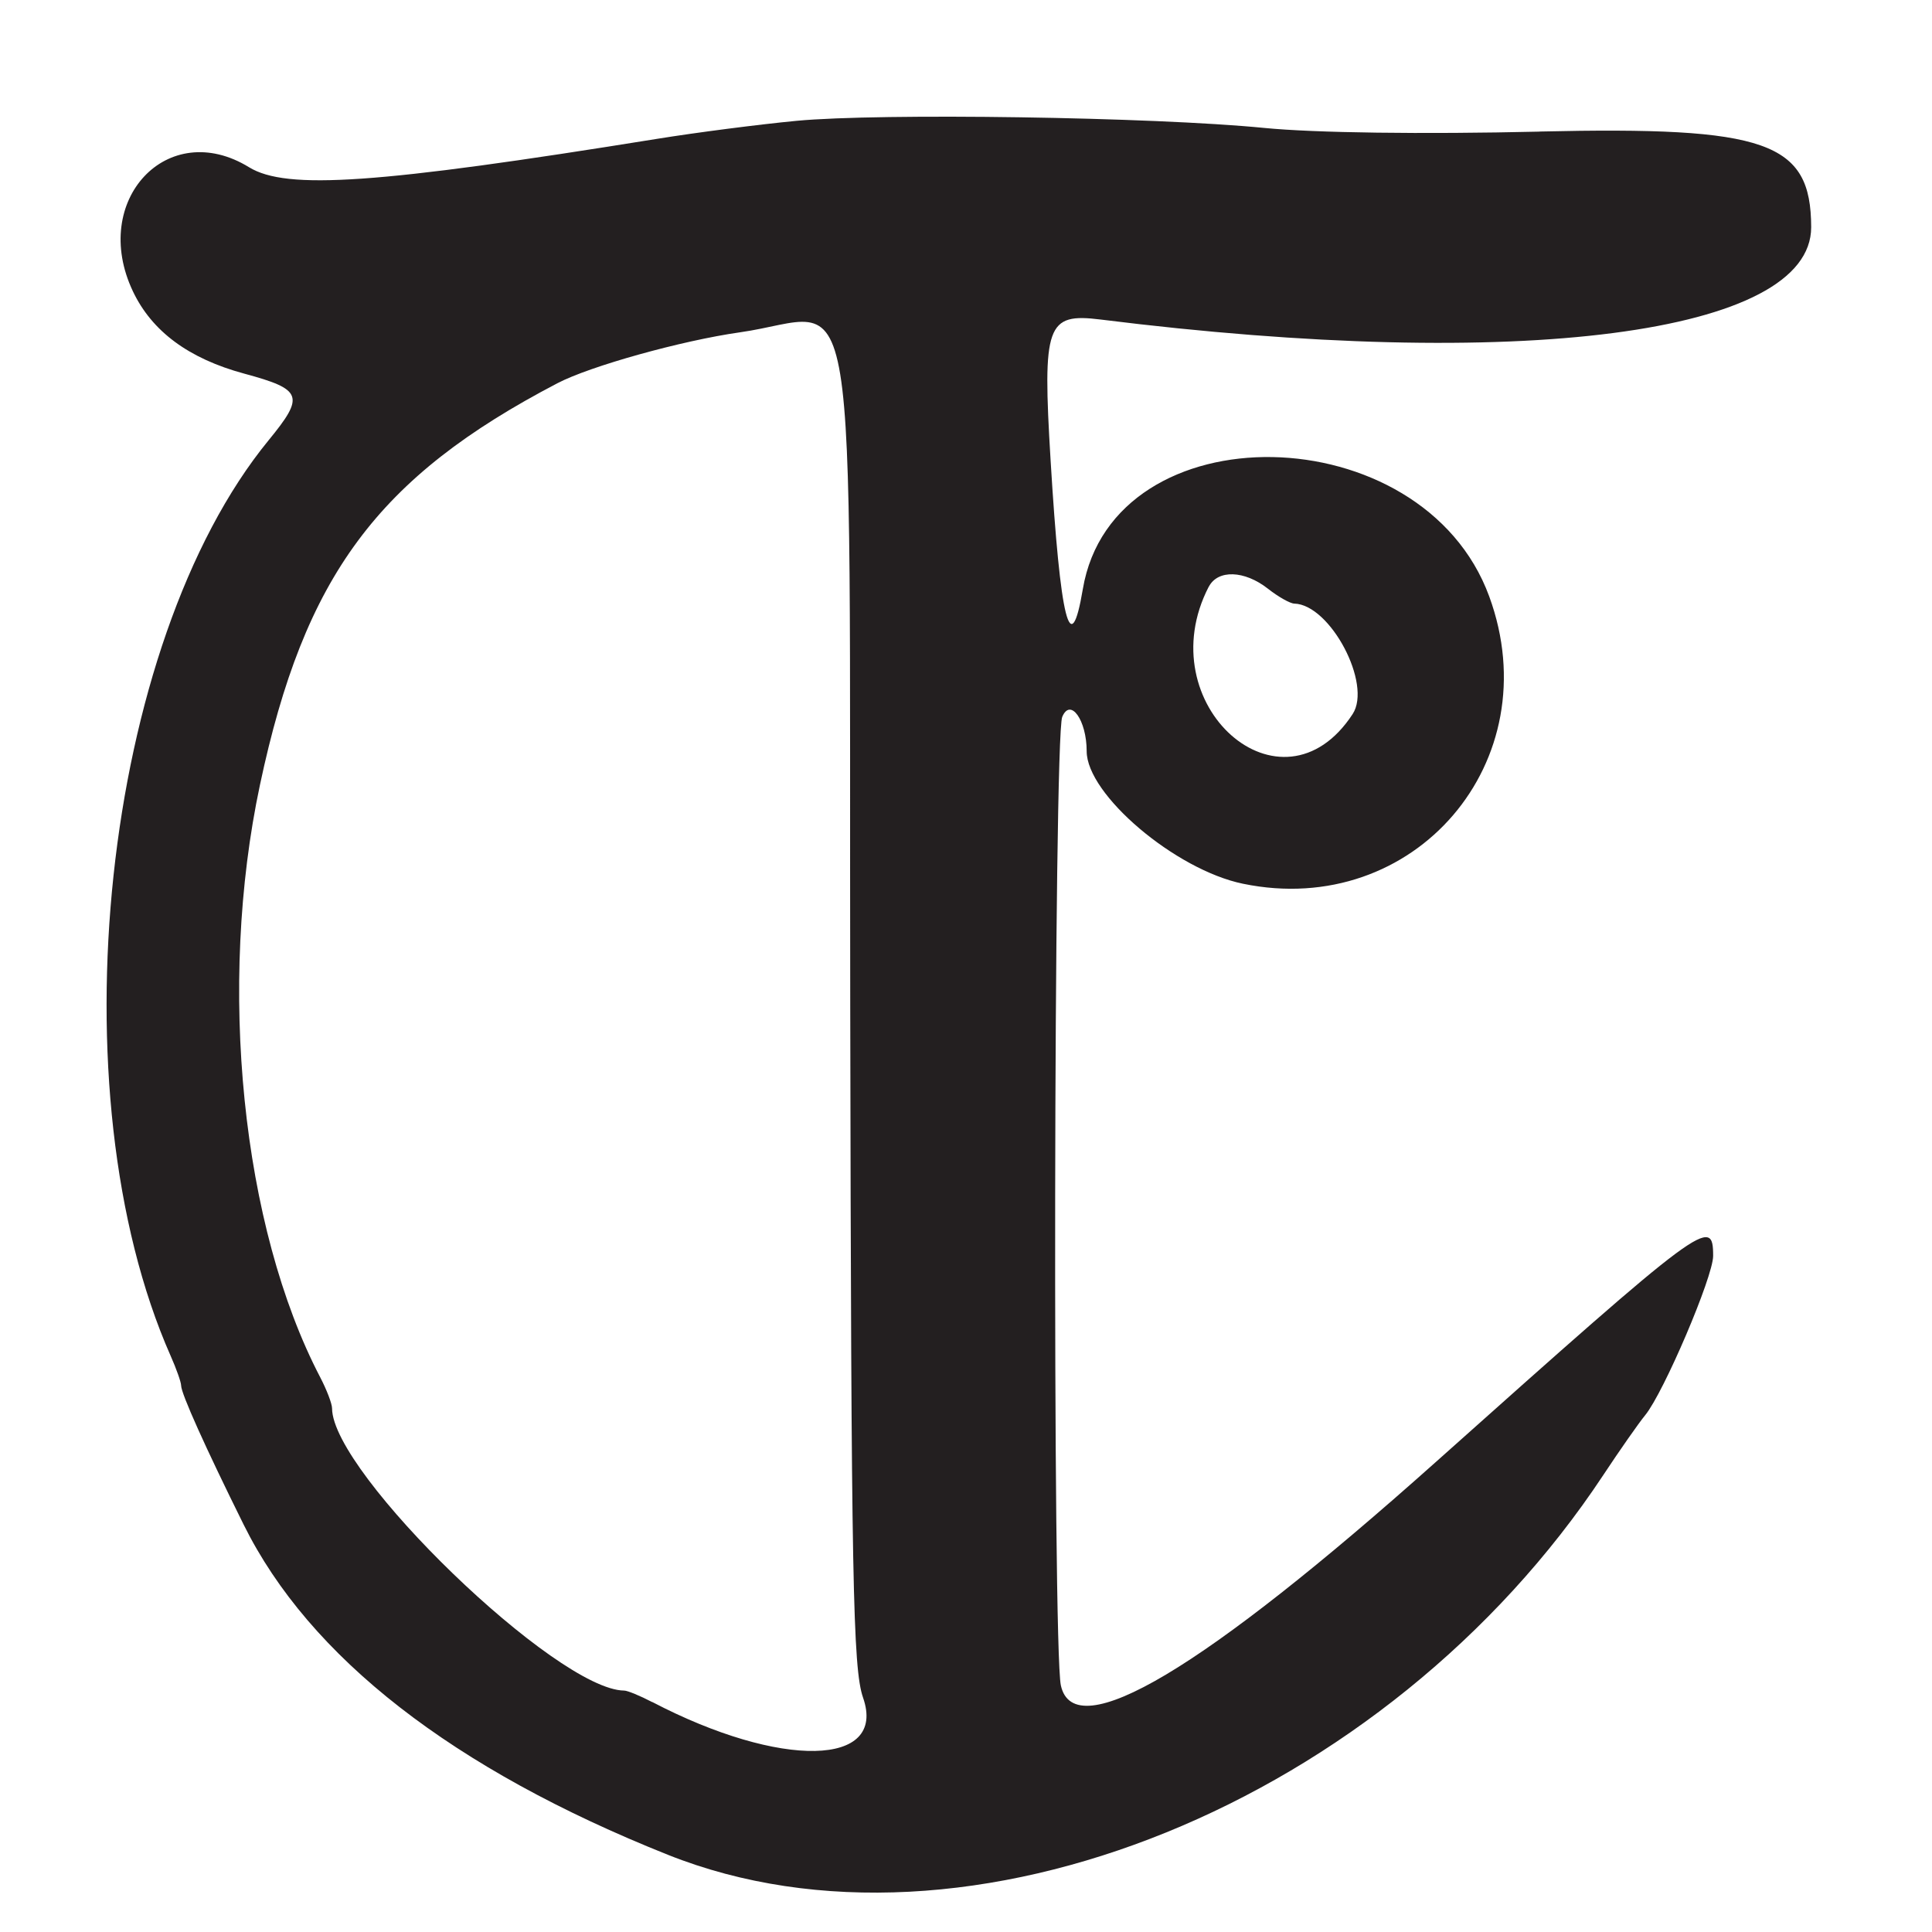 <?xml version="1.0" encoding="UTF-8"?>
<svg id="Layer_1" data-name="Layer 1" xmlns="http://www.w3.org/2000/svg" viewBox="0 0 256 256">
  <defs>
    <style>
      .cls-1 {
        fill: #231f20;
      }
    </style>
  </defs>
  <path class="cls-1" d="M204,17.44c-15.51.36-29.81.17-36.5-.49-14.75-1.45-50.85-1.99-61.95-.94-4.92.47-13.25,1.54-18.5,2.39-37.09,5.98-49.08,6.81-54.05,3.76-10.79-6.63-21.11,4.39-15.39,16.44,2.52,5.31,7.4,8.92,14.76,10.91,7.72,2.09,8.04,2.95,3.22,8.83-22.05,26.92-28.41,86.39-12.98,121.32.77,1.73,1.39,3.5,1.39,3.93,0,1.06,3.19,8.15,8.28,18.42,8.72,17.6,27.76,32.41,56.22,43.76,39.5,15.75,95.19-6.85,123.94-50.31,2.17-3.28,4.67-6.86,5.57-7.96,2.46-3.02,8.99-18.33,8.99-21.08,0-5.33-1.11-4.51-36.71,27.27-30.87,27.56-47.94,37.73-49.72,29.64-1.12-5.12-.95-125.59.18-128.33,1.08-2.6,3.24.42,3.24,4.54,0,5.74,11.76,15.72,20.71,17.56,22.72,4.69,40.64-16.21,32.63-38.07-8.82-24.09-49.82-24.83-53.85-.97-1.63,9.66-2.98,4.27-4.27-17.06-1.09-18.02-.55-19.55,6.63-18.66,55.52,6.94,94.17,1.91,94.15-12.24-.02-11.31-5.87-13.36-36-12.67ZM86.43,225.54c-1.61-.84-3.29-1.53-3.72-1.53-8.93-.07-38.66-28.79-38.71-37.39,0-.62-.71-2.47-1.57-4.12-10.4-19.93-13.65-51.87-7.98-78.52,5.88-27.68,15.55-40.73,39.41-53.2,4.34-2.27,16.47-5.65,24.15-6.74,16.18-2.28,14.47-12.67,14.65,89.36.13,75.93.35,87.67,1.7,91.55,3.2,9.17-10.9,9.46-27.92.58ZM160.17,77.75c1.19-2.3,4.72-2.19,7.83.25,1.37,1.08,2.95,1.97,3.5,1.98,4.77.13,10.34,10.66,7.73,14.64-9.4,14.39-27.12-1.29-19.07-16.87Z"/>
</svg>